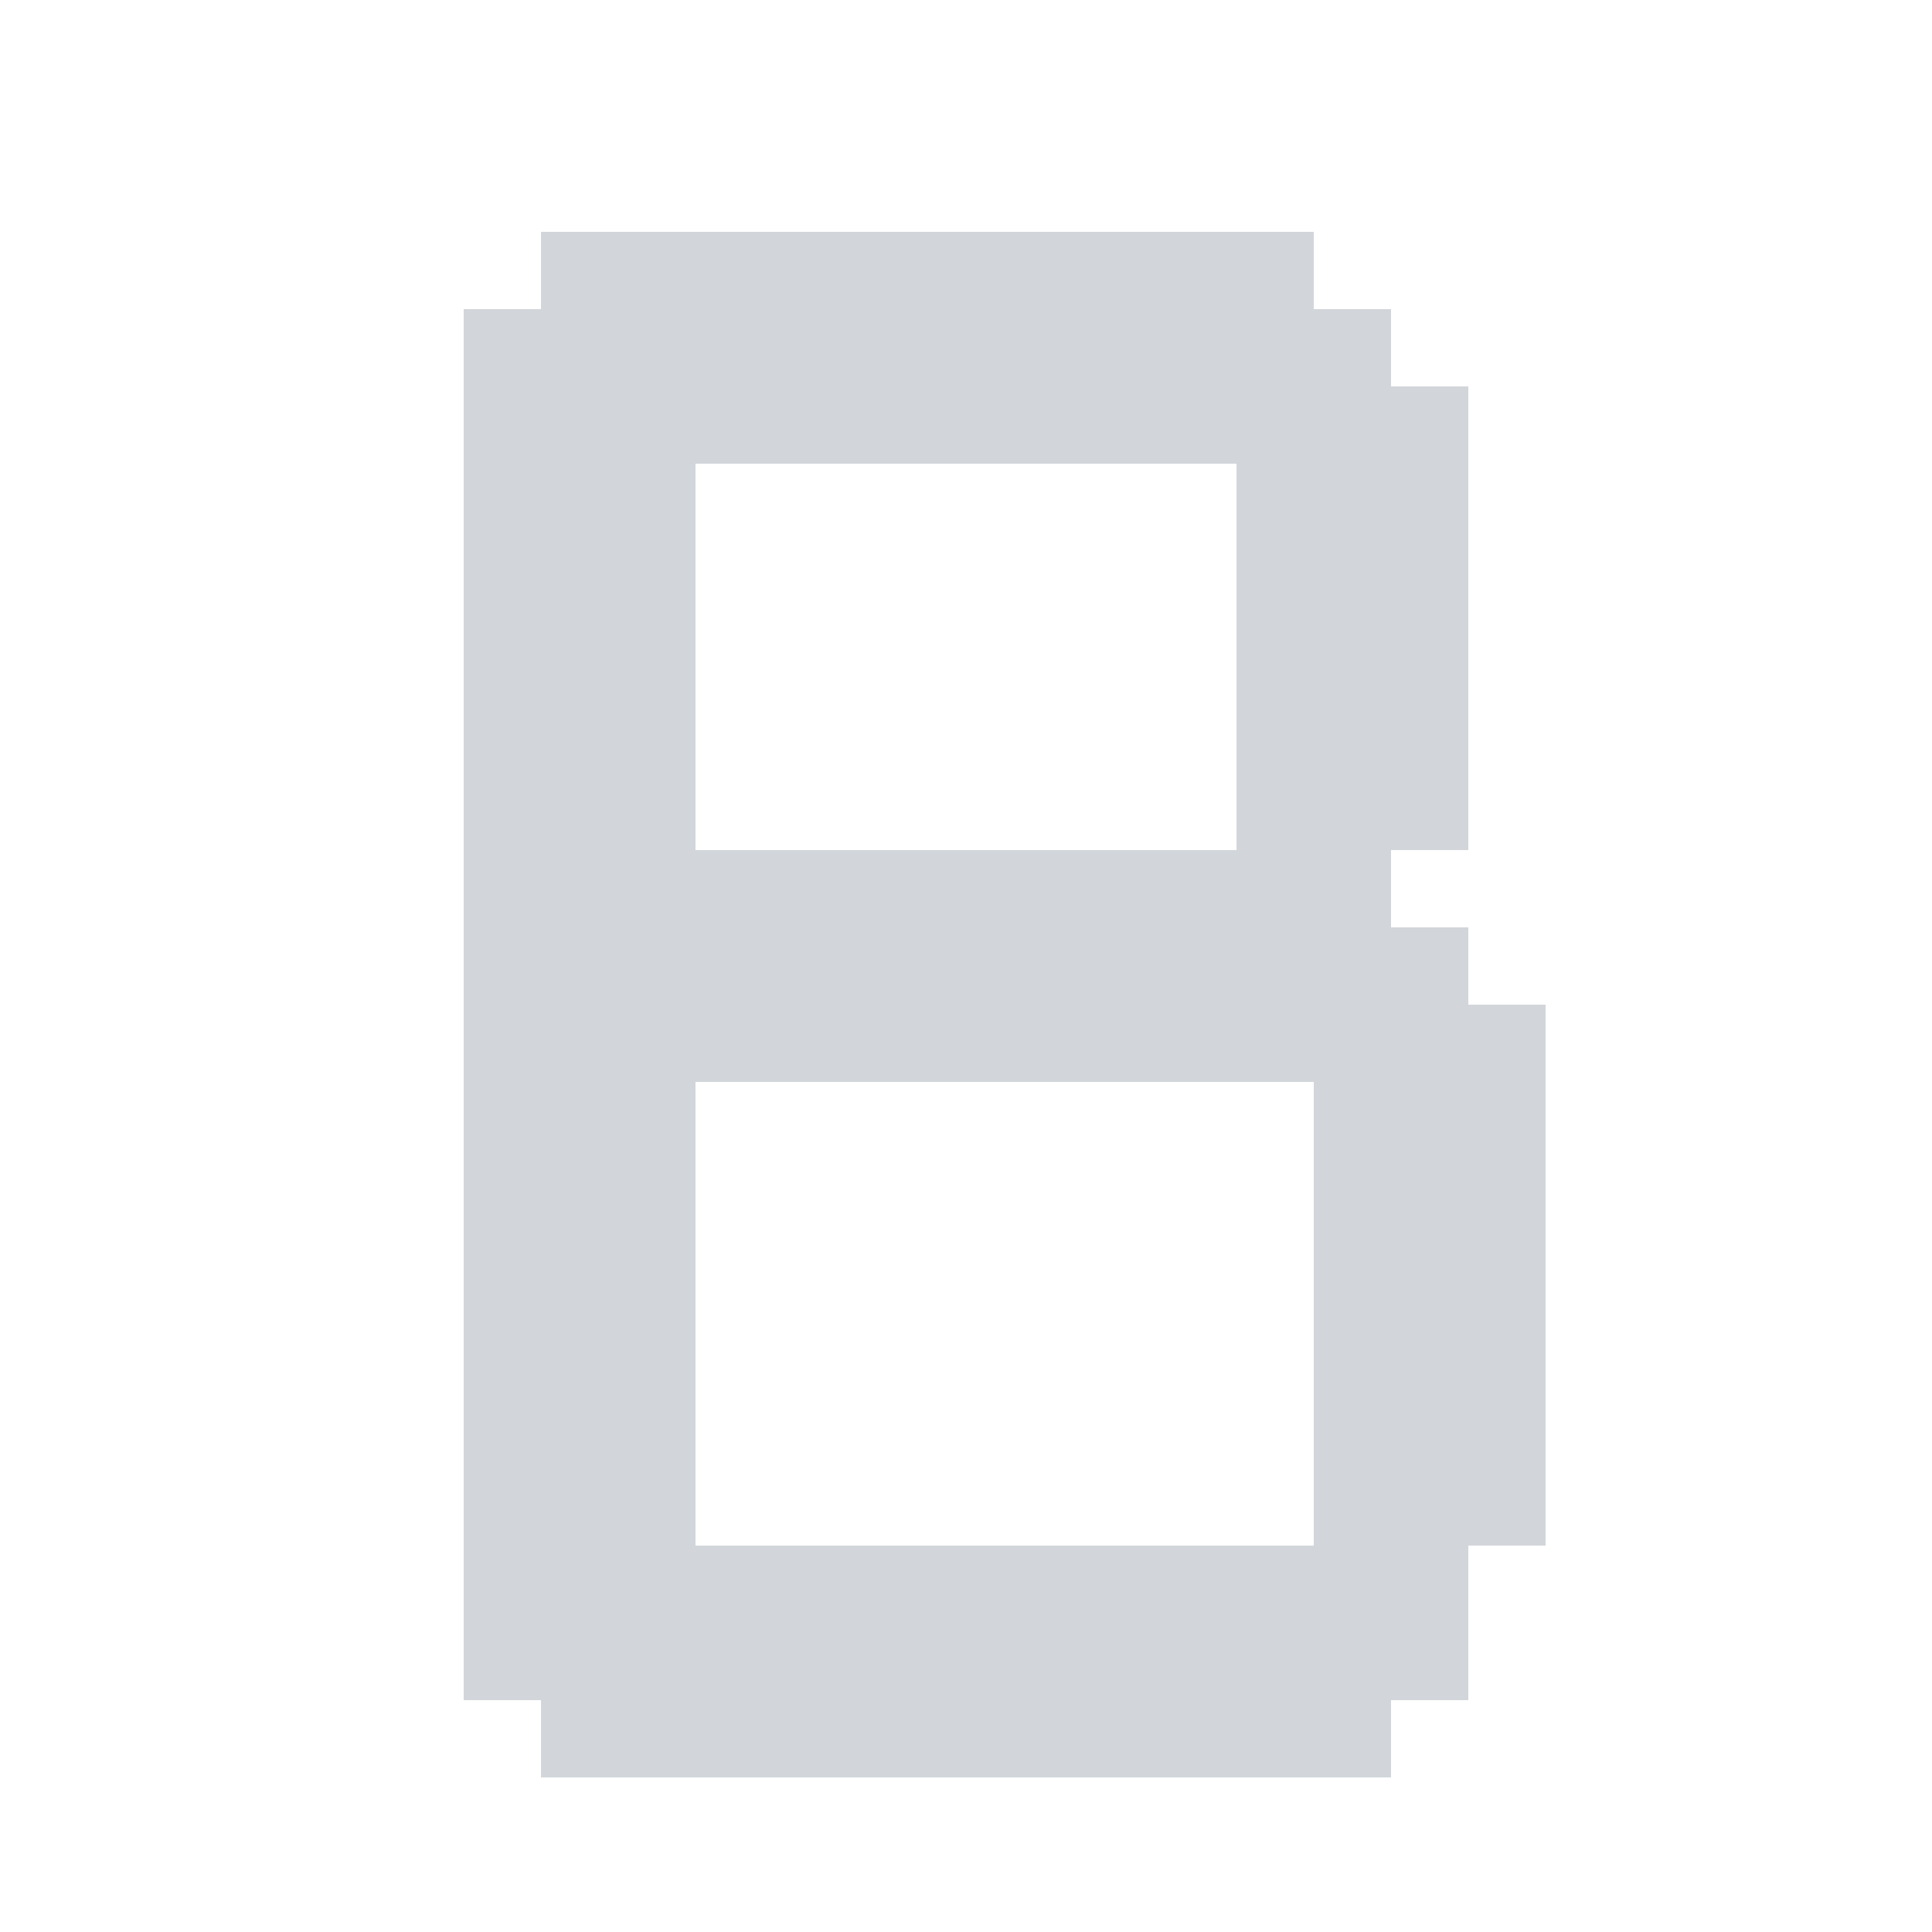 <?xml version="1.0" encoding="UTF-8"?><svg id="bold" xmlns="http://www.w3.org/2000/svg" viewBox="0 0 24 24"><defs><style>.cls-1{fill:#d2d6da;}</style></defs><rect class="cls-1" x="18.24" y="18.24" width=".96" height=".96"/><rect class="cls-1" x="18.24" y="17.28" width=".96" height=".96"/><rect class="cls-1" x="18.24" y="16.32" width=".96" height=".96"/><rect class="cls-1" x="18.24" y="15.36" width=".96" height=".96"/><rect class="cls-1" x="18.24" y="14.4" width=".96" height=".96"/><rect class="cls-1" x="18.24" y="13.44" width=".96" height=".96"/><rect class="cls-1" x="18.24" y="12.48" width=".96" height=".96"/><rect class="cls-1" x="17.28" y="20.16" width=".96" height=".96"/><rect class="cls-1" x="17.28" y="19.2" width=".96" height=".96"/><rect class="cls-1" x="17.28" y="18.24" width=".96" height=".96"/><rect class="cls-1" x="17.28" y="17.28" width=".96" height=".96"/><rect class="cls-1" x="17.28" y="16.32" width=".96" height=".96"/><rect class="cls-1" x="17.28" y="15.36" width=".96" height=".96"/><rect class="cls-1" x="17.28" y="14.4" width=".96" height=".96"/><rect class="cls-1" x="17.28" y="13.44" width=".96" height=".96"/><rect class="cls-1" x="17.28" y="12.48" width=".96" height=".96"/><rect class="cls-1" x="17.28" y="11.52" width=".96" height=".96"/><rect class="cls-1" x="17.28" y="9.6" width=".96" height=".96"/><rect class="cls-1" x="17.28" y="8.64" width=".96" height=".96"/><rect class="cls-1" x="17.28" y="7.68" width=".96" height=".96"/><rect class="cls-1" x="17.28" y="6.72" width=".96" height=".96"/><rect class="cls-1" x="17.28" y="5.76" width=".96" height=".96"/><rect class="cls-1" x="17.28" y="4.8" width=".96" height=".96"/><rect class="cls-1" x="16.32" y="21.12" width=".96" height=".96"/><rect class="cls-1" x="16.32" y="20.16" width=".96" height=".96"/><rect class="cls-1" x="16.32" y="19.2" width=".96" height=".96"/><rect class="cls-1" x="16.32" y="18.24" width=".96" height=".96"/><rect class="cls-1" x="16.32" y="17.28" width=".96" height=".96"/><rect class="cls-1" x="16.32" y="16.32" width=".96" height=".96"/><rect class="cls-1" x="16.32" y="15.36" width=".96" height=".96"/><rect class="cls-1" x="16.32" y="14.4" width=".96" height=".96"/><rect class="cls-1" x="16.32" y="13.44" width=".96" height=".96"/><rect class="cls-1" x="16.32" y="12.48" width=".96" height=".96"/><rect class="cls-1" x="16.32" y="11.52" width=".96" height=".96"/><rect class="cls-1" x="16.32" y="10.56" width=".96" height=".96"/><rect class="cls-1" x="16.32" y="9.6" width=".96" height=".96"/><rect class="cls-1" x="16.32" y="8.64" width=".96" height=".96"/><rect class="cls-1" x="16.32" y="7.68" width=".96" height=".96"/><rect class="cls-1" x="16.32" y="6.72" width=".96" height=".96"/><rect class="cls-1" x="16.32" y="5.76" width=".96" height=".96"/><rect class="cls-1" x="16.32" y="4.8" width=".96" height=".96"/><rect class="cls-1" x="16.32" y="3.84" width=".96" height=".96"/><rect class="cls-1" x="15.36" y="21.12" width=".96" height=".96"/><rect class="cls-1" x="15.36" y="20.16" width=".96" height=".96"/><rect class="cls-1" x="15.36" y="19.2" width=".96" height=".96"/><rect class="cls-1" x="15.36" y="12.48" width=".96" height=".96"/><rect class="cls-1" x="15.36" y="11.52" width=".96" height=".96"/><rect class="cls-1" x="15.36" y="10.56" width=".96" height=".96"/><rect class="cls-1" x="15.36" y="9.6" width=".96" height=".96"/><rect class="cls-1" x="15.36" y="8.64" width=".96" height=".96"/><rect class="cls-1" x="15.36" y="7.68" width=".96" height=".96"/><rect class="cls-1" x="15.36" y="6.72" width=".96" height=".96"/><rect class="cls-1" x="15.36" y="5.76" width=".96" height=".96"/><rect class="cls-1" x="15.36" y="4.8" width=".96" height=".96"/><rect class="cls-1" x="15.36" y="3.84" width=".96" height=".96"/><rect class="cls-1" x="15.36" y="2.88" width=".96" height=".96"/><rect class="cls-1" x="14.4" y="21.12" width=".96" height=".96"/><rect class="cls-1" x="14.4" y="20.16" width=".96" height=".96"/><rect class="cls-1" x="14.4" y="19.2" width=".96" height=".96"/><rect class="cls-1" x="14.4" y="12.48" width=".96" height=".96"/><rect class="cls-1" x="14.4" y="11.52" width=".96" height=".96"/><rect class="cls-1" x="14.4" y="10.56" width=".96" height=".96"/><rect class="cls-1" x="14.4" y="4.8" width=".96" height=".96"/><rect class="cls-1" x="14.4" y="3.84" width=".96" height=".96"/><rect class="cls-1" x="14.4" y="2.88" width=".96" height=".96"/><rect class="cls-1" x="13.44" y="21.12" width=".96" height=".96"/><rect class="cls-1" x="13.44" y="20.16" width=".96" height=".96"/><rect class="cls-1" x="13.44" y="19.2" width=".96" height=".96"/><rect class="cls-1" x="13.44" y="12.48" width=".96" height=".96"/><rect class="cls-1" x="13.44" y="11.52" width=".96" height=".96"/><rect class="cls-1" x="13.44" y="10.56" width=".96" height=".96"/><rect class="cls-1" x="13.44" y="4.8" width=".96" height=".96"/><rect class="cls-1" x="13.44" y="3.84" width=".96" height=".96"/><rect class="cls-1" x="13.44" y="2.88" width=".96" height=".96"/><rect class="cls-1" x="12.48" y="21.12" width=".96" height=".96"/><rect class="cls-1" x="12.48" y="20.16" width=".96" height=".96"/><rect class="cls-1" x="12.48" y="19.2" width=".96" height=".96"/><rect class="cls-1" x="12.48" y="12.48" width=".96" height=".96"/><rect class="cls-1" x="12.48" y="11.52" width=".96" height=".96"/><rect class="cls-1" x="12.48" y="10.56" width=".96" height=".96"/><rect class="cls-1" x="12.48" y="4.8" width=".96" height=".96"/><rect class="cls-1" x="12.48" y="3.84" width=".96" height=".96"/><rect class="cls-1" x="12.48" y="2.88" width=".96" height=".96"/><rect class="cls-1" x="11.52" y="21.12" width=".96" height=".96"/><rect class="cls-1" x="11.52" y="20.16" width=".96" height=".96"/><rect class="cls-1" x="11.52" y="19.2" width=".96" height=".96"/><rect class="cls-1" x="11.52" y="12.48" width=".96" height=".96"/><rect class="cls-1" x="11.52" y="11.52" width=".96" height=".96"/><rect class="cls-1" x="11.52" y="10.56" width=".96" height=".96"/><rect class="cls-1" x="11.52" y="4.8" width=".96" height=".96"/><rect class="cls-1" x="11.52" y="3.84" width=".96" height=".96"/><rect class="cls-1" x="11.52" y="2.88" width=".96" height=".96"/><rect class="cls-1" x="10.56" y="21.12" width=".96" height=".96"/><rect class="cls-1" x="10.56" y="20.16" width=".96" height=".96"/><rect class="cls-1" x="10.56" y="19.2" width=".96" height=".96"/><rect class="cls-1" x="10.56" y="12.48" width=".96" height=".96"/><rect class="cls-1" x="10.56" y="11.52" width=".96" height=".96"/><rect class="cls-1" x="10.56" y="10.56" width=".96" height=".96"/><rect class="cls-1" x="10.56" y="4.8" width=".96" height=".96"/><rect class="cls-1" x="10.56" y="3.84" width=".96" height=".96"/><rect class="cls-1" x="10.56" y="2.88" width=".96" height=".96"/><rect class="cls-1" x="9.6" y="21.12" width=".96" height=".96"/><rect class="cls-1" x="9.6" y="20.16" width=".96" height=".96"/><rect class="cls-1" x="9.6" y="19.2" width=".96" height=".96"/><rect class="cls-1" x="9.6" y="12.48" width=".96" height=".96"/><rect class="cls-1" x="9.6" y="11.52" width=".96" height=".96"/><rect class="cls-1" x="9.6" y="10.56" width=".96" height=".96"/><rect class="cls-1" x="9.6" y="4.8" width=".96" height=".96"/><rect class="cls-1" x="9.6" y="3.84" width=".96" height=".96"/><rect class="cls-1" x="9.6" y="2.88" width=".96" height=".96"/><rect class="cls-1" x="8.64" y="21.12" width=".96" height=".96"/><rect class="cls-1" x="8.64" y="20.16" width=".96" height=".96"/><rect class="cls-1" x="8.64" y="19.2" width=".96" height=".96"/><rect class="cls-1" x="8.64" y="12.48" width=".96" height=".96"/><rect class="cls-1" x="8.64" y="11.52" width=".96" height=".96"/><rect class="cls-1" x="8.64" y="10.56" width=".96" height=".96"/><rect class="cls-1" x="8.64" y="4.8" width=".96" height=".96"/><rect class="cls-1" x="8.64" y="3.84" width=".96" height=".96"/><rect class="cls-1" x="8.64" y="2.88" width=".96" height=".96"/><rect class="cls-1" x="7.68" y="21.12" width=".96" height=".96"/><rect class="cls-1" x="7.68" y="20.16" width=".96" height=".96"/><rect class="cls-1" x="7.68" y="19.2" width=".96" height=".96"/><rect class="cls-1" x="7.68" y="18.24" width=".96" height=".96"/><rect class="cls-1" x="7.68" y="17.28" width=".96" height=".96"/><rect class="cls-1" x="7.68" y="16.32" width=".96" height=".96"/><rect class="cls-1" x="7.68" y="15.36" width=".96" height=".96"/><rect class="cls-1" x="7.68" y="14.4" width=".96" height=".96"/><rect class="cls-1" x="7.68" y="13.44" width=".96" height=".96"/><rect class="cls-1" x="7.68" y="12.48" width=".96" height=".96"/><rect class="cls-1" x="7.68" y="11.52" width=".96" height=".96"/><rect class="cls-1" x="7.68" y="10.56" width=".96" height=".96"/><rect class="cls-1" x="7.68" y="9.6" width=".96" height=".96"/><rect class="cls-1" x="7.68" y="8.64" width=".96" height=".96"/><rect class="cls-1" x="7.68" y="7.68" width=".96" height=".96"/><rect class="cls-1" x="7.68" y="6.72" width=".96" height=".96"/><rect class="cls-1" x="7.68" y="5.76" width=".96" height=".96"/><rect class="cls-1" x="7.68" y="4.8" width=".96" height=".96"/><rect class="cls-1" x="7.68" y="3.84" width=".96" height=".96"/><rect class="cls-1" x="7.68" y="2.88" width=".96" height=".96"/><rect class="cls-1" x="6.72" y="21.12" width=".96" height=".96"/><rect class="cls-1" x="6.72" y="20.16" width=".96" height=".96"/><rect class="cls-1" x="6.72" y="19.2" width=".96" height=".96"/><rect class="cls-1" x="6.72" y="18.24" width=".96" height=".96"/><rect class="cls-1" x="6.72" y="17.28" width=".96" height=".96"/><rect class="cls-1" x="6.72" y="16.32" width=".96" height=".96"/><rect class="cls-1" x="6.72" y="15.36" width=".96" height=".96"/><rect class="cls-1" x="6.72" y="14.4" width=".96" height=".96"/><rect class="cls-1" x="6.72" y="13.44" width=".96" height=".96"/><rect class="cls-1" x="6.72" y="12.48" width=".96" height=".96"/><rect class="cls-1" x="6.72" y="11.52" width=".96" height=".96"/><rect class="cls-1" x="6.72" y="10.56" width=".96" height=".96"/><rect class="cls-1" x="6.72" y="9.6" width=".96" height=".96"/><rect class="cls-1" x="6.72" y="8.64" width=".96" height=".96"/><rect class="cls-1" x="6.72" y="7.68" width=".96" height=".96"/><rect class="cls-1" x="6.72" y="6.72" width=".96" height=".96"/><rect class="cls-1" x="6.72" y="5.76" width=".96" height=".96"/><rect class="cls-1" x="6.72" y="4.8" width=".96" height=".96"/><rect class="cls-1" x="6.72" y="3.84" width=".96" height=".96"/><rect class="cls-1" x="6.72" y="2.88" width=".96" height=".96"/><rect class="cls-1" x="5.76" y="20.16" width=".96" height=".96"/><rect class="cls-1" x="5.76" y="19.2" width=".96" height=".96"/><rect class="cls-1" x="5.76" y="18.24" width=".96" height=".96"/><rect class="cls-1" x="5.76" y="17.28" width=".96" height=".96"/><rect class="cls-1" x="5.76" y="16.32" width=".96" height=".96"/><rect class="cls-1" x="5.76" y="15.36" width=".96" height=".96"/><rect class="cls-1" x="5.76" y="14.4" width=".96" height=".96"/><rect class="cls-1" x="5.76" y="13.44" width=".96" height=".96"/><rect class="cls-1" x="5.76" y="12.48" width=".96" height=".96"/><rect class="cls-1" x="5.76" y="11.52" width=".96" height=".96"/><rect class="cls-1" x="5.76" y="10.56" width=".96" height=".96"/><rect class="cls-1" x="5.76" y="9.6" width=".96" height=".96"/><rect class="cls-1" x="5.76" y="8.64" width=".96" height=".96"/><rect class="cls-1" x="5.76" y="7.68" width=".96" height=".96"/><rect class="cls-1" x="5.76" y="6.72" width=".96" height=".96"/><rect class="cls-1" x="5.76" y="5.76" width=".96" height=".96"/><rect class="cls-1" x="5.76" y="4.8" width=".96" height=".96"/><rect class="cls-1" x="5.76" y="3.84" width=".96" height=".96"/></svg>